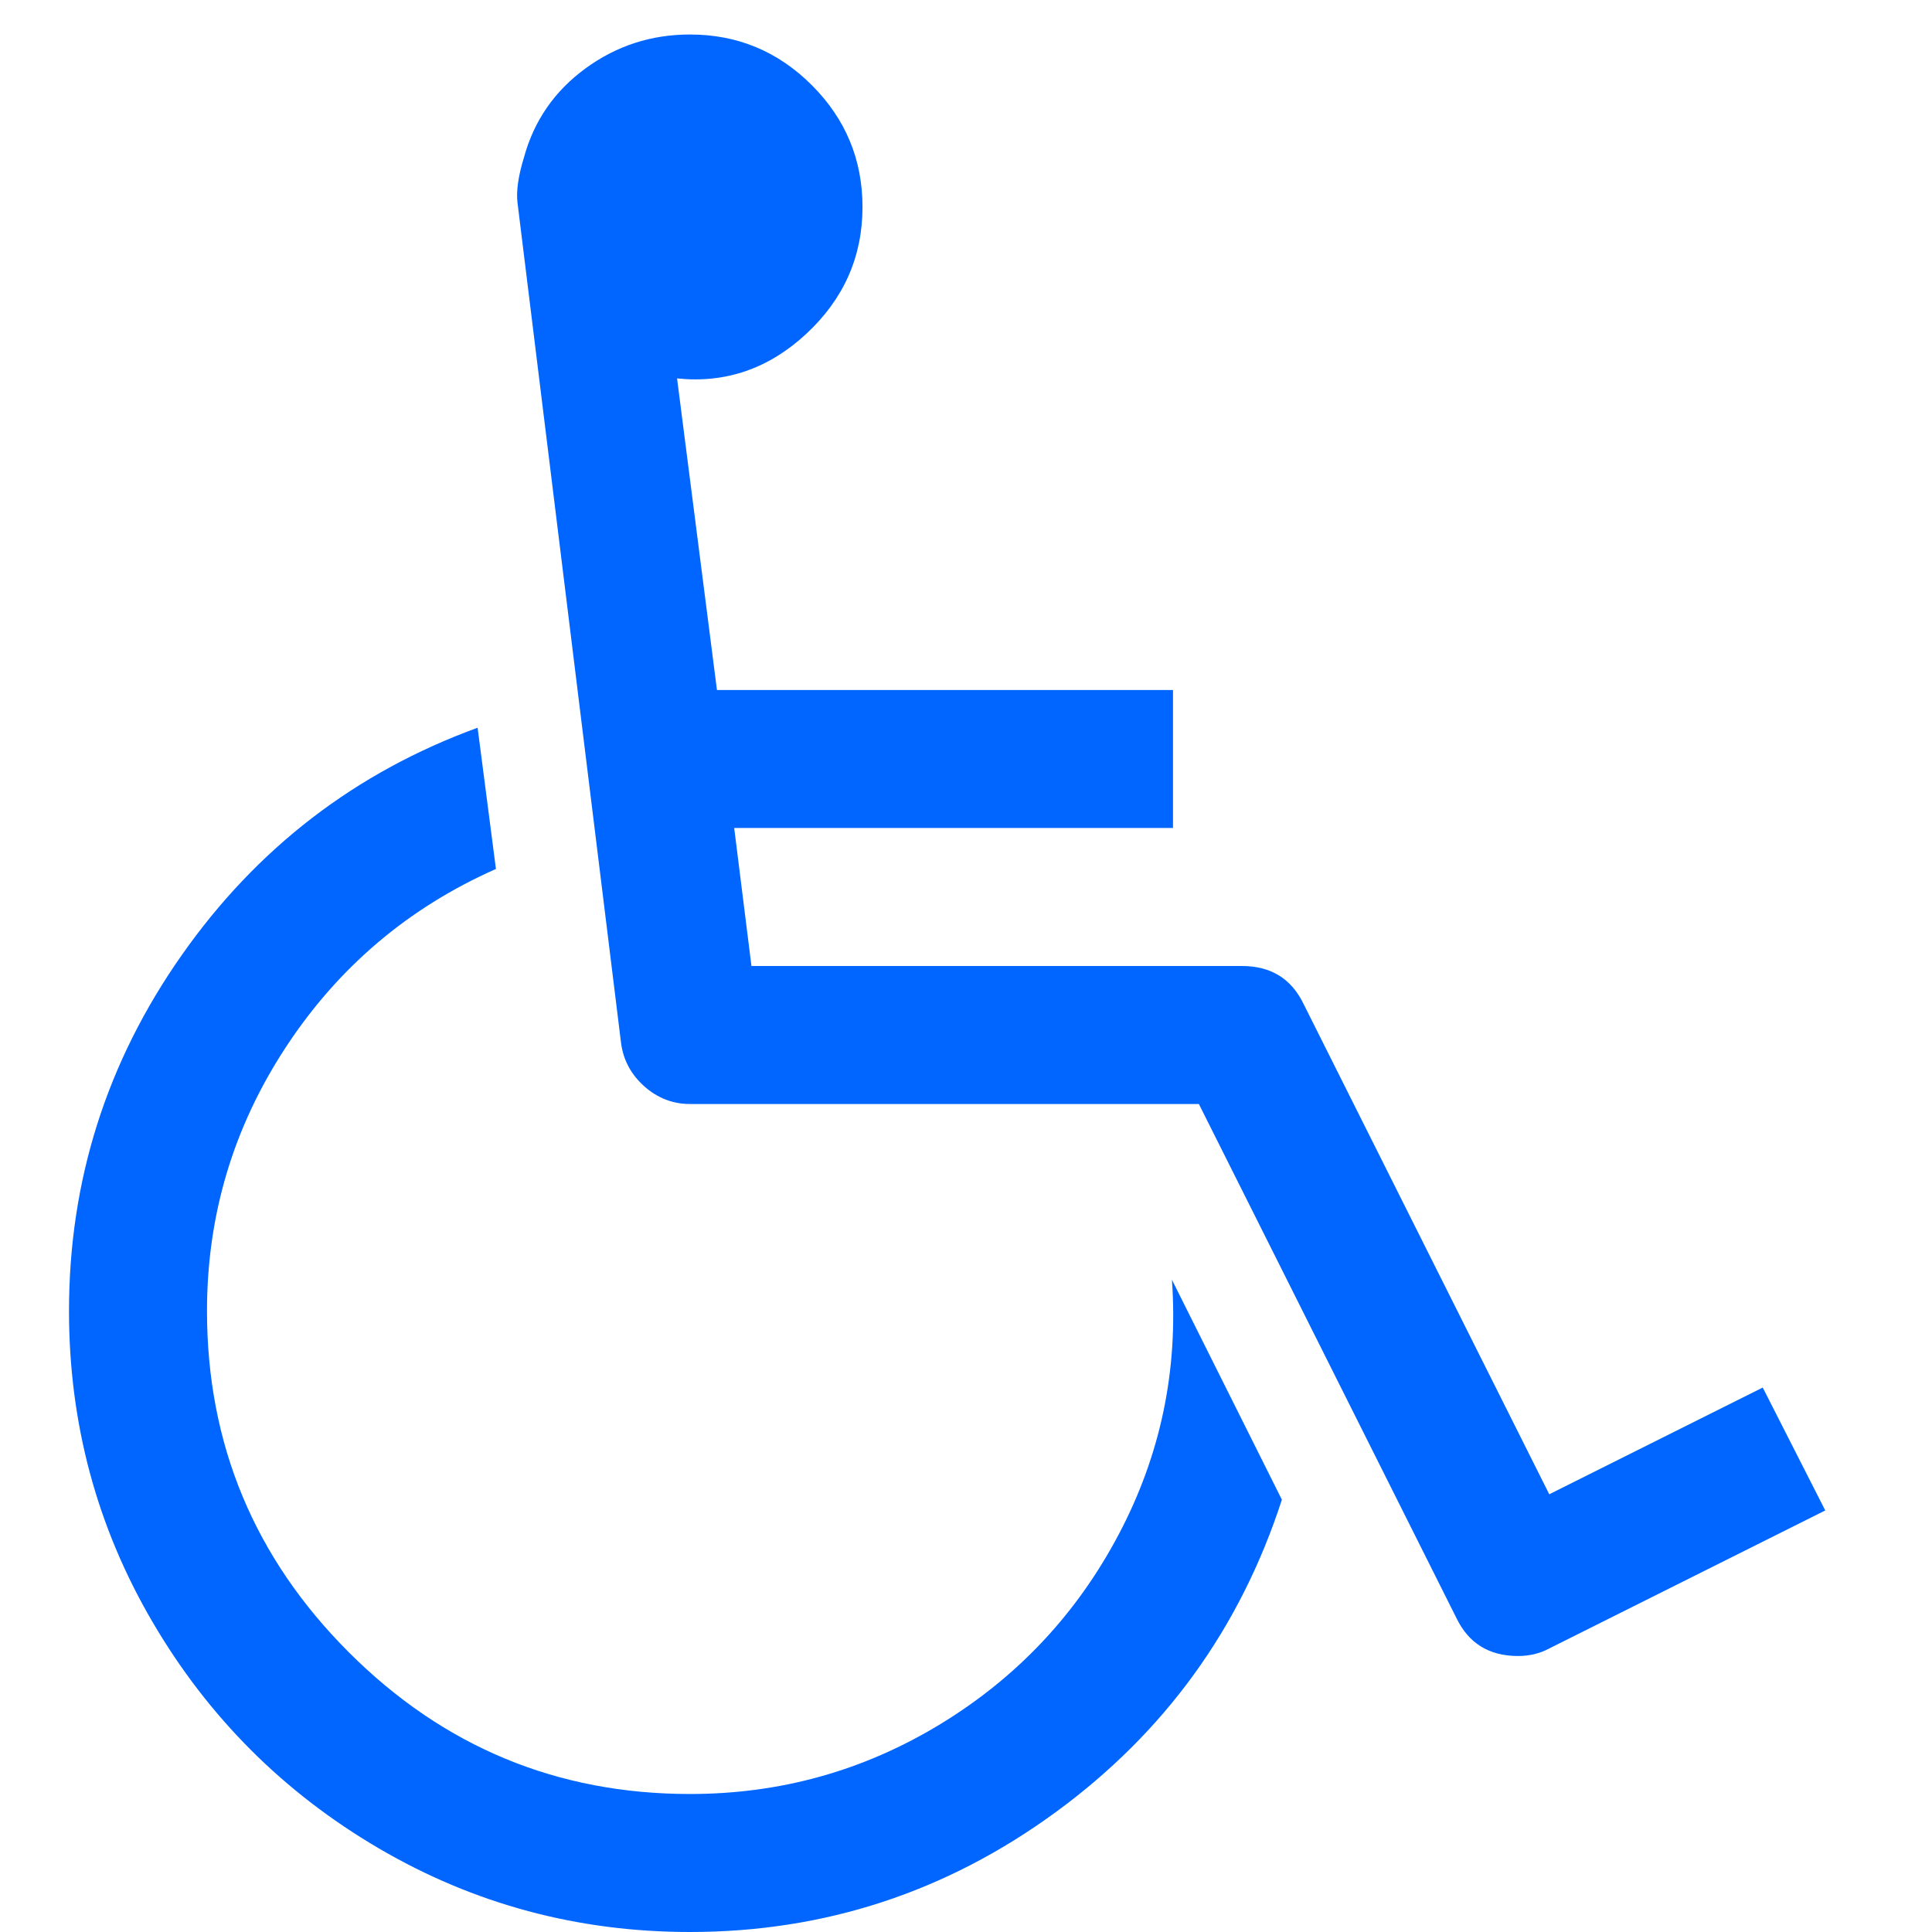 <?xml version="1.0" encoding="utf-8"?>
<!-- Generator: Adobe Illustrator 21.1.0, SVG Export Plug-In . SVG Version: 6.00 Build 0)  -->
<svg version="1.1" id="Layer_1" xmlns="http://www.w3.org/2000/svg" xmlns:xlink="http://www.w3.org/1999/xlink" x="0px" y="0px"
	 viewBox="0 0 1792 1792" style="enable-background:new 0 0 1792 1792;" xml:space="preserve">
<style type="text/css">
	.st0{fill:#0066FF;}
</style>
<path class="st0" d="M1087,1187l102,204c-38.7,119.3-108.7,216-210,290s-214.3,111-339,111c-104,0-200.2-25.8-288.5-77.5
	s-158.3-121.7-210-210S64,1320,64,1216c0-120.7,34.8-230.7,104.5-330S329.7,716.3,443,675l17,131c-81.3,36-146.3,91.2-195,165.5
	s-73,155.8-73,244.5c0,123.3,43.8,228.8,131.5,316.5S516.7,1664,640,1664c84,0,161.5-21.7,232.5-65s126-101.8,165-175.5
	S1093,1271,1087,1187z M1635,1287l58,114l-256,128c-8.7,4.7-18.3,7-29,7c-26.7,0-45.7-11.7-57-35l-239-477H640
	c-16,0-30.2-5.5-42.5-16.5S578,983,576,967l-96-779c-1.3-10.7,0.7-24.7,6-42c9.3-34,28.3-61.5,57-82.5S604,32,640,32
	c44,0,81.7,15.7,113,47s47,69,47,113c0,46-17.3,85.2-52,117.5s-74.7,46.2-120,41.5l37,289h423v128H681l16,128h455
	c26.7,0,45.7,11.7,57,35l228,455L1635,1287z"/>
</svg>
